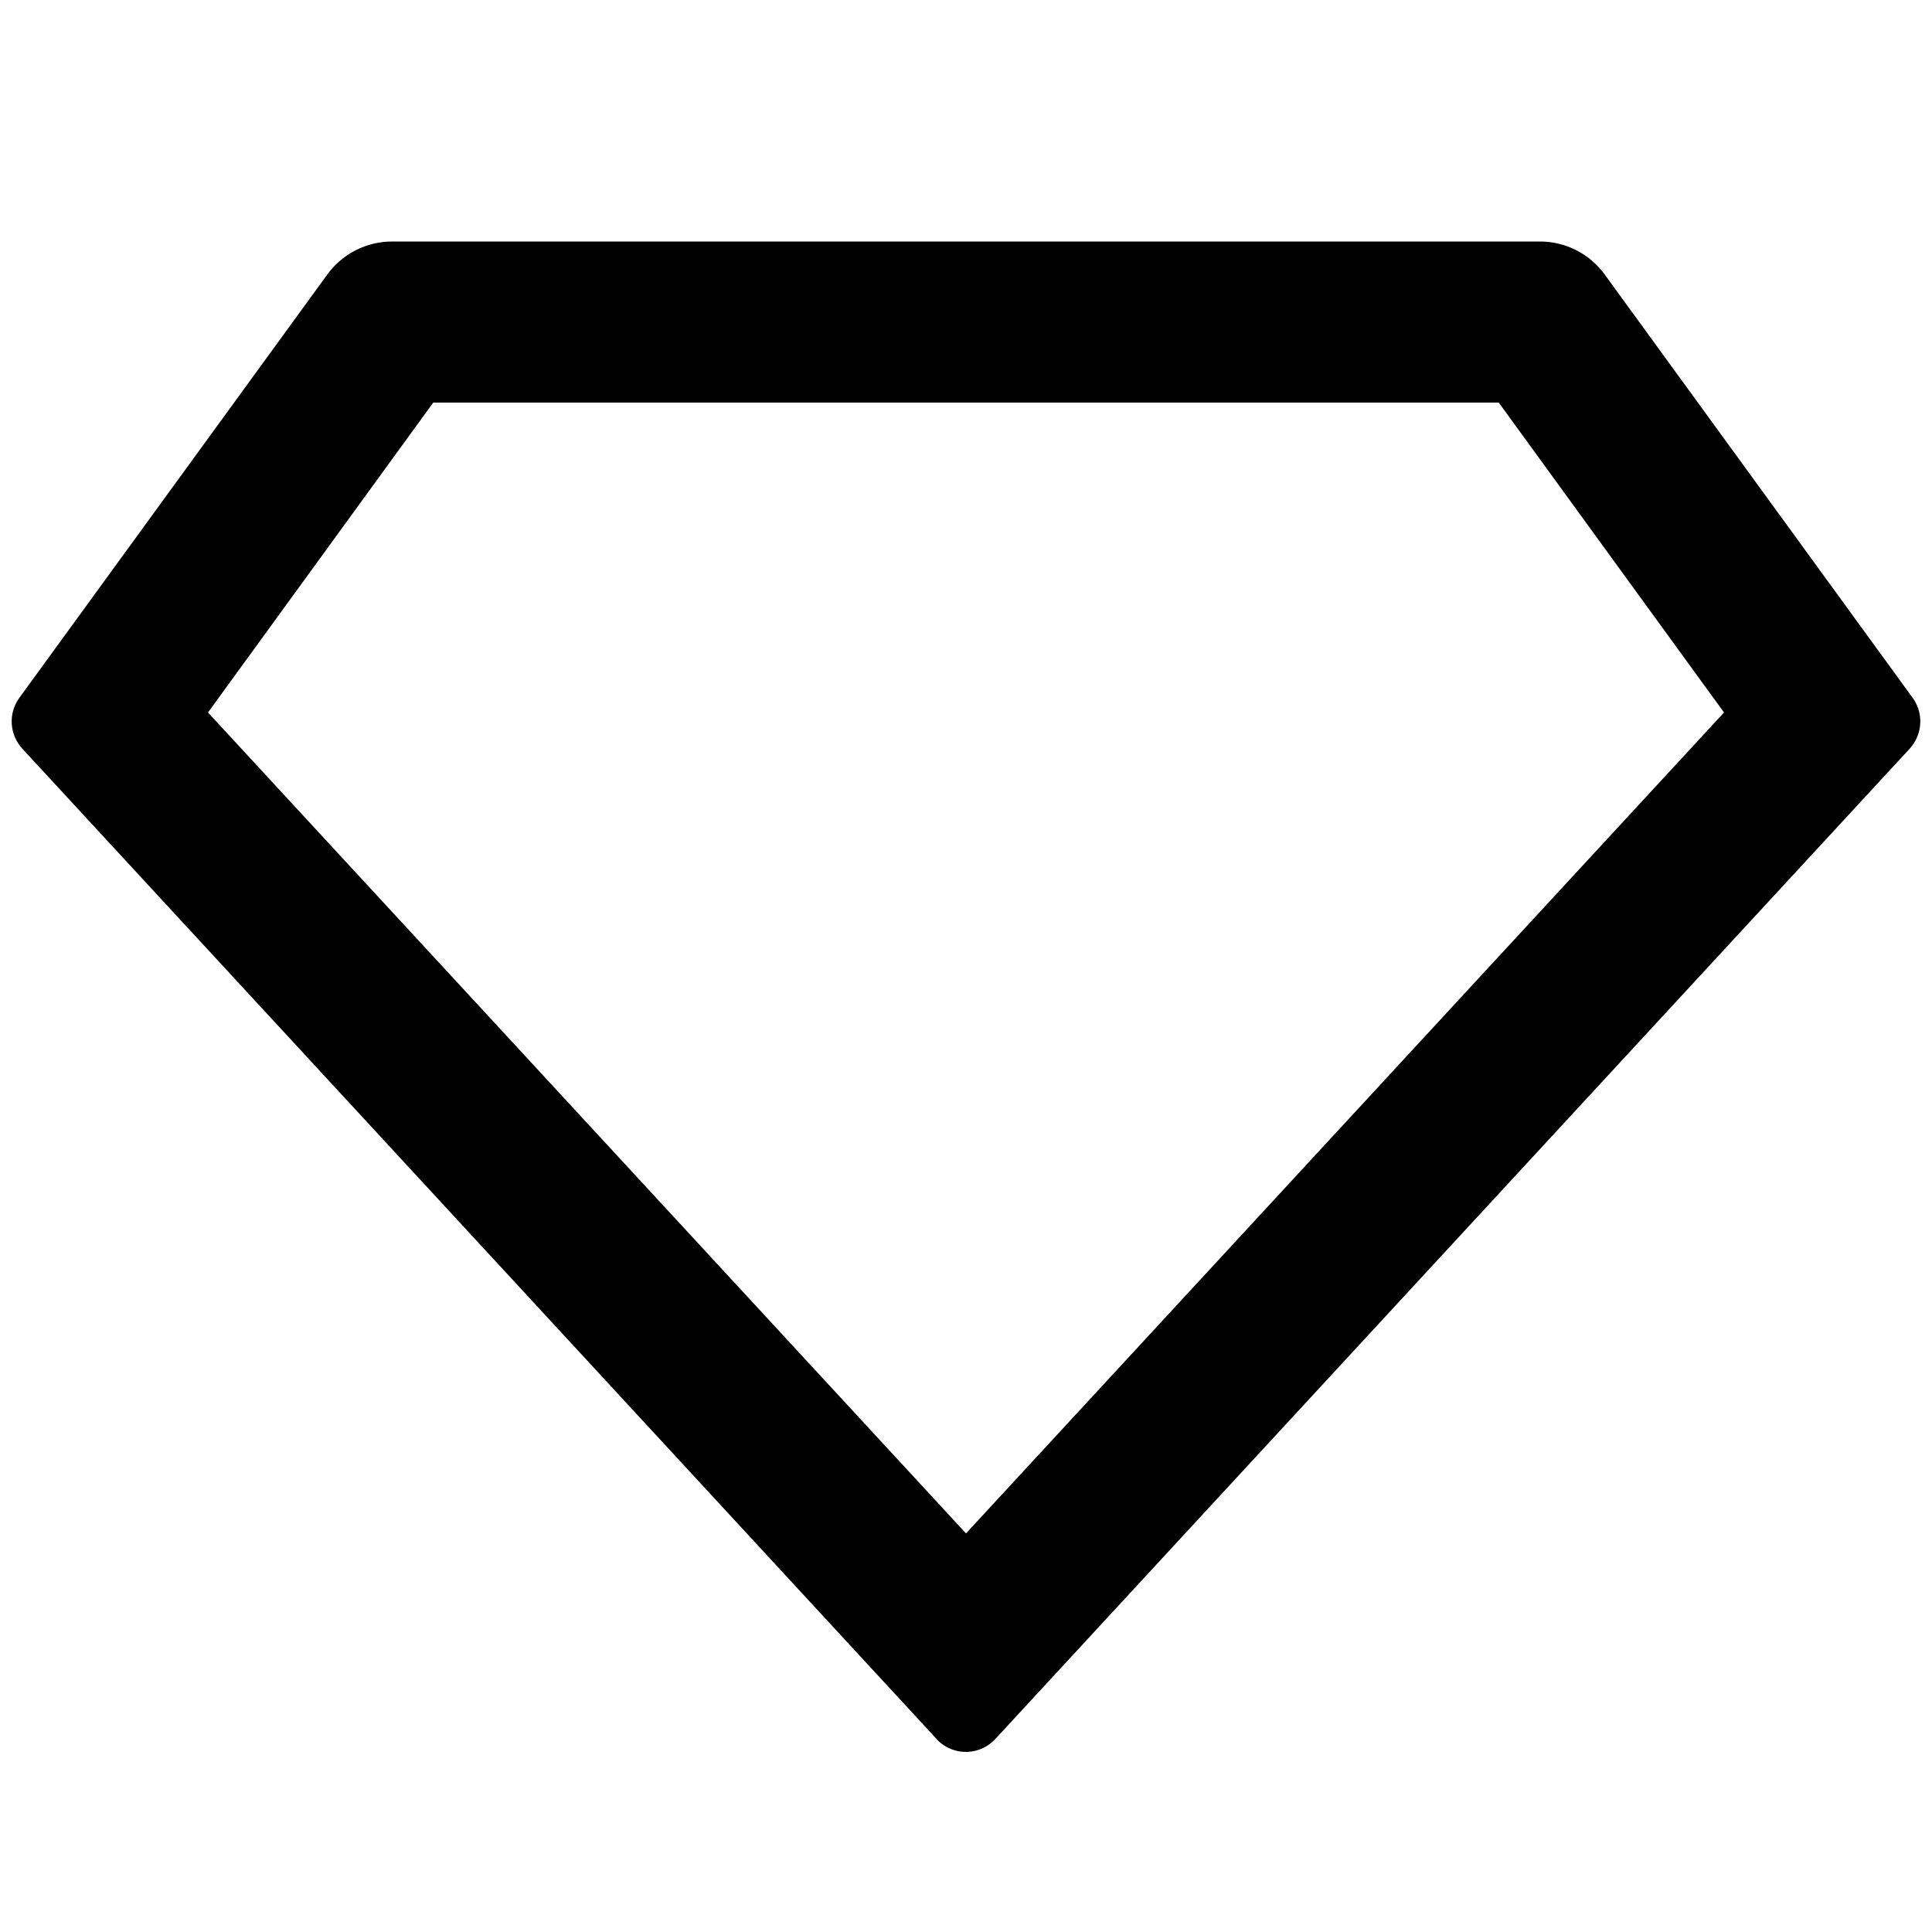 <?xml version="1.0" encoding="UTF-8"?>
<svg xmlns="http://www.w3.org/2000/svg" xmlns:xlink="http://www.w3.org/1999/xlink" width="32" height="32" viewBox="0 0 32 32" version="1.1">
<g id="surface1">
<path style=" stroke:none;fill-rule:nonzero;fill:rgb(0%,0%,0%);fill-opacity:1;" d="M 6.496 4 L 25.504 4 C 25.93 4 26.332 4.203 26.582 4.551 L 31.68 11.559 C 31.867 11.816 31.844 12.168 31.629 12.402 L 16.488 28.801 C 16.238 29.074 15.816 29.09 15.547 28.84 C 15.539 28.832 10.48 23.352 0.371 12.402 C 0.156 12.168 0.133 11.816 0.32 11.559 L 5.418 4.551 C 5.668 4.203 6.07 4 6.496 4 Z M 7.176 6.668 L 3.445 11.801 L 16 25.398 L 28.555 11.801 L 24.824 6.668 Z M 7.176 6.668 "/>
</g>
</svg>

